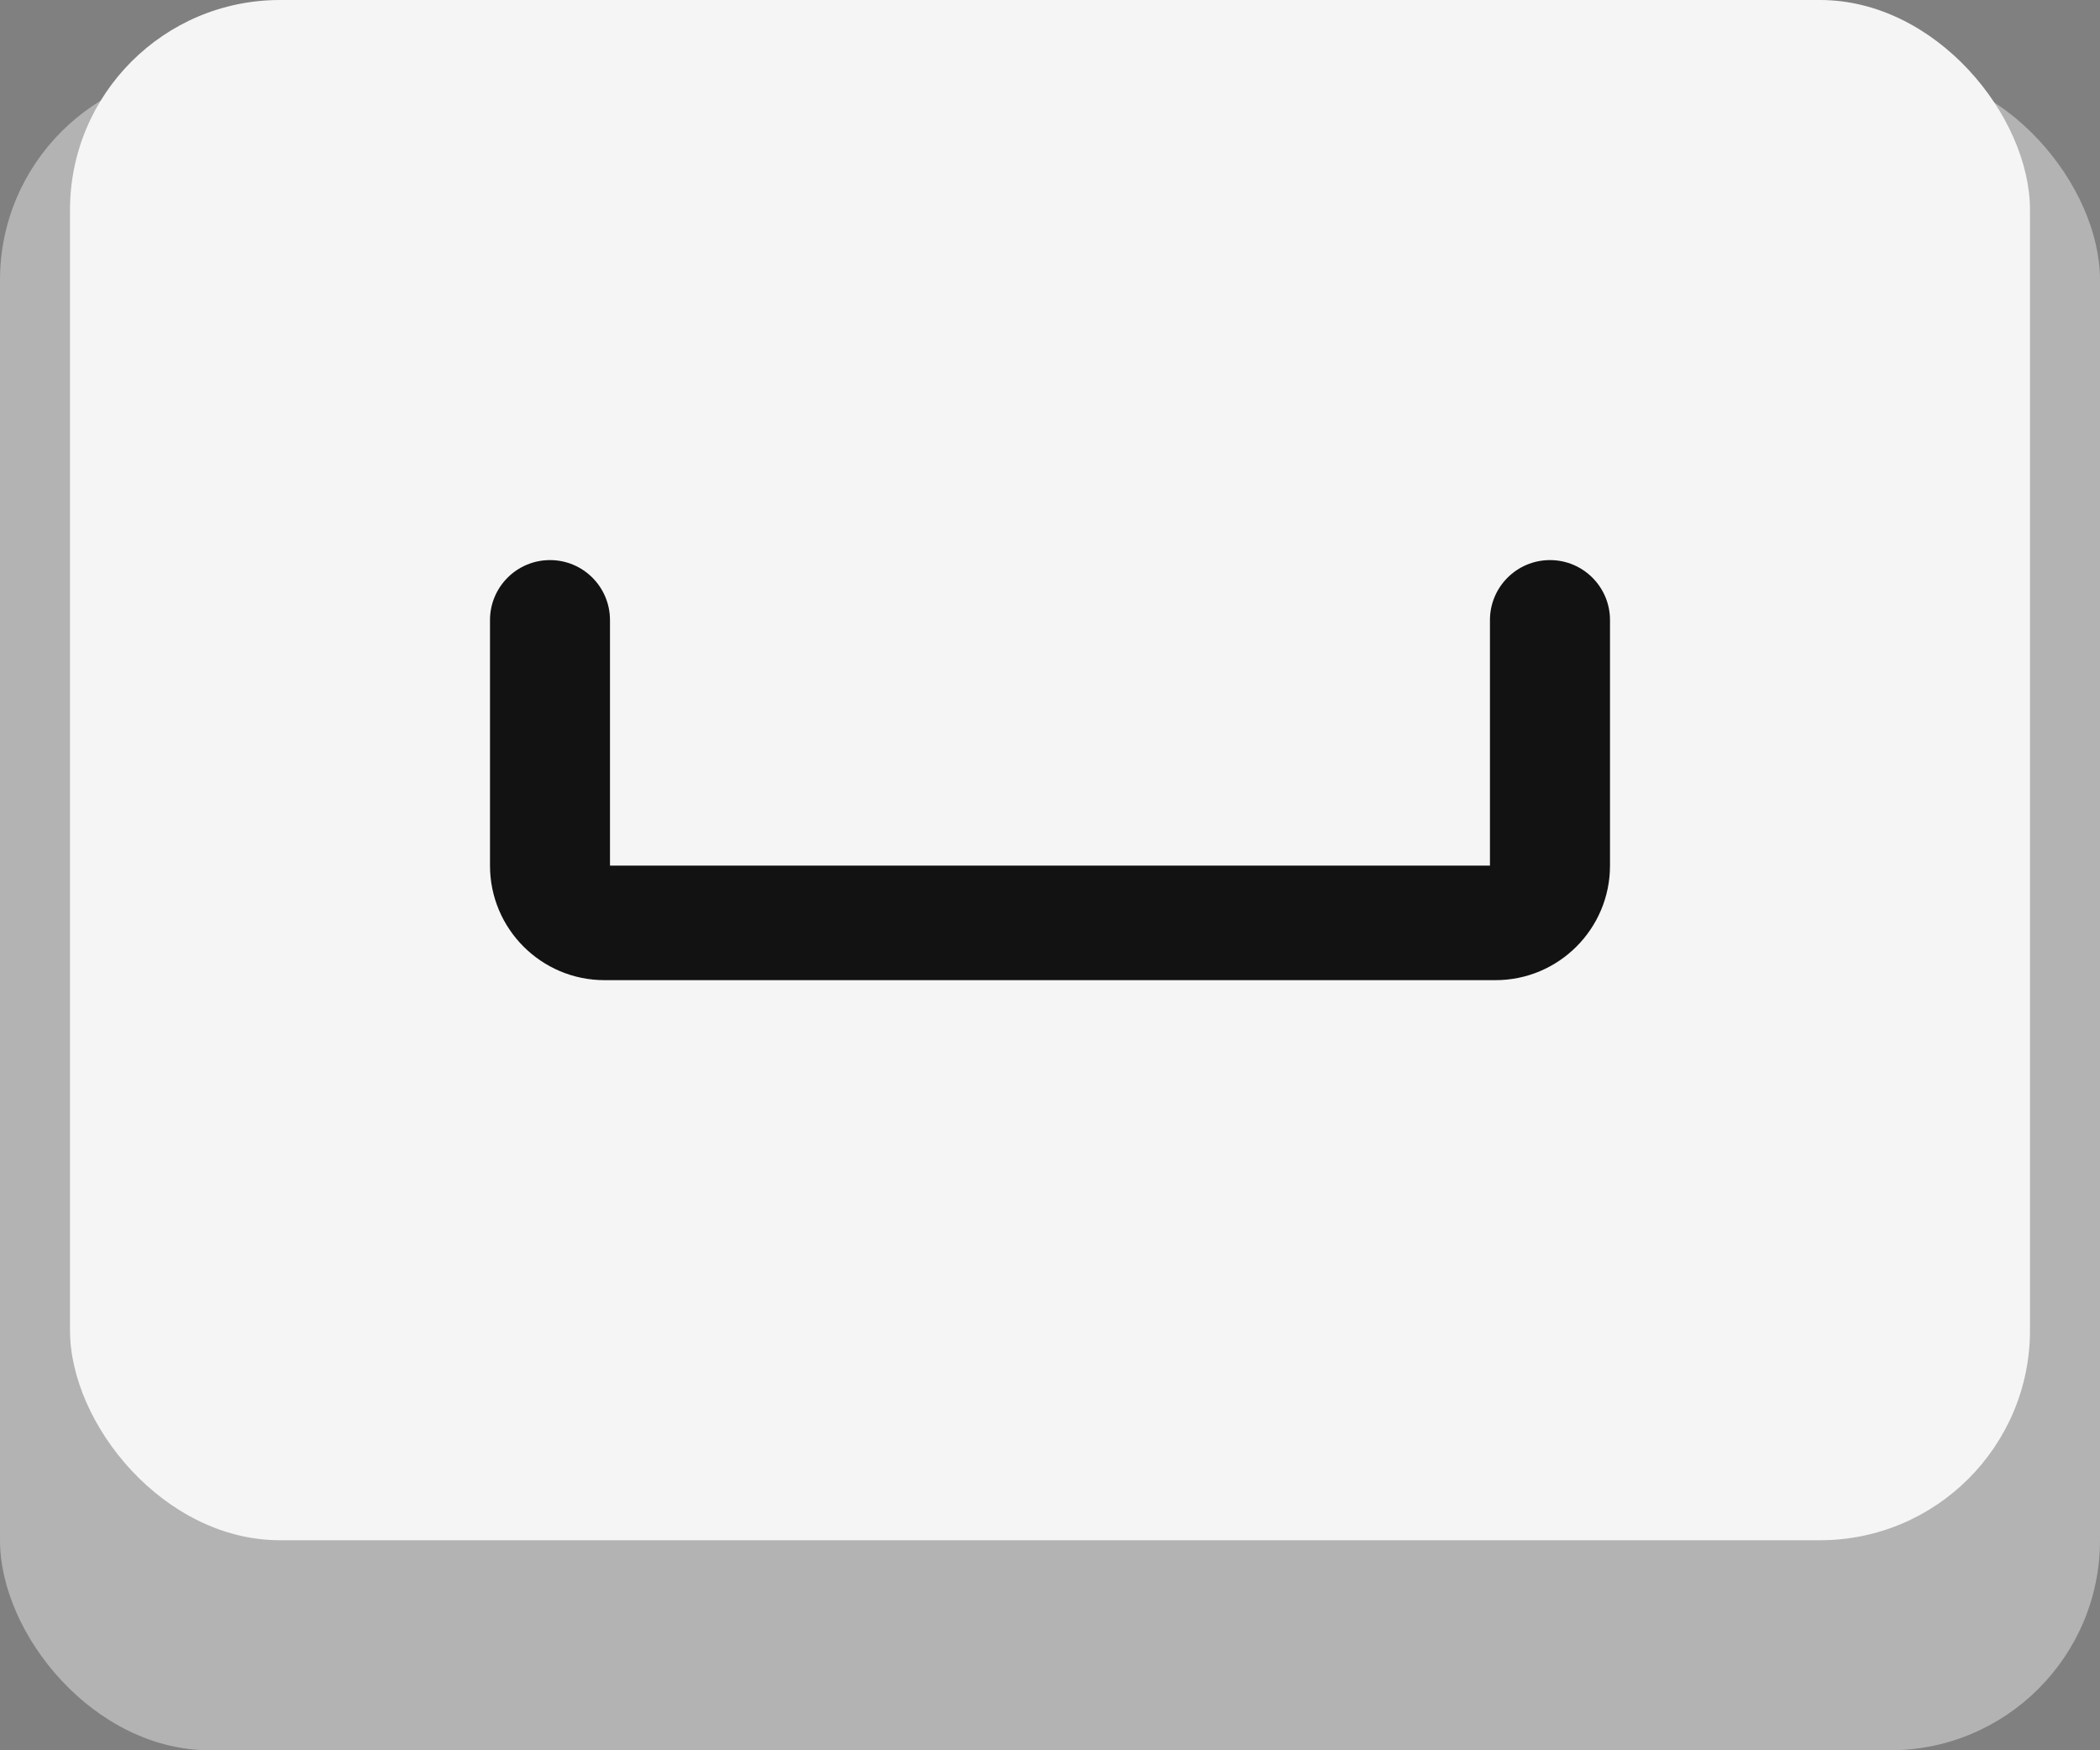 <svg width="30" height="25" viewBox="0 0 30 25" fill="none" xmlns="http://www.w3.org/2000/svg">
<rect x="0" y="0" width="30" height="25" fill="#808080" stroke="none"/>
<g id="type=space">
<rect id="Rectangle 21" y="1" width="30" height="24" rx="3" fill="#B3B3B3"/>
<rect id="Rectangle 22" x="1" width="28" height="22" rx="3" fill="#F5F5F5"/>
<path id="Union" fill-rule="evenodd" clip-rule="evenodd" d="M7 8.857C7 8.384 7.384 8 7.857 8C8.331 8 8.714 8.384 8.714 8.857V12.364H21.285V8.857C21.285 8.384 21.669 8 22.143 8C22.616 8 23 8.384 23 8.857V12.364H23C23 13.267 22.267 14 21.364 14H8.636C7.733 14 7 13.267 7 12.364V12.364V8.857Z" fill="#121212"/>
</g>
</svg>
